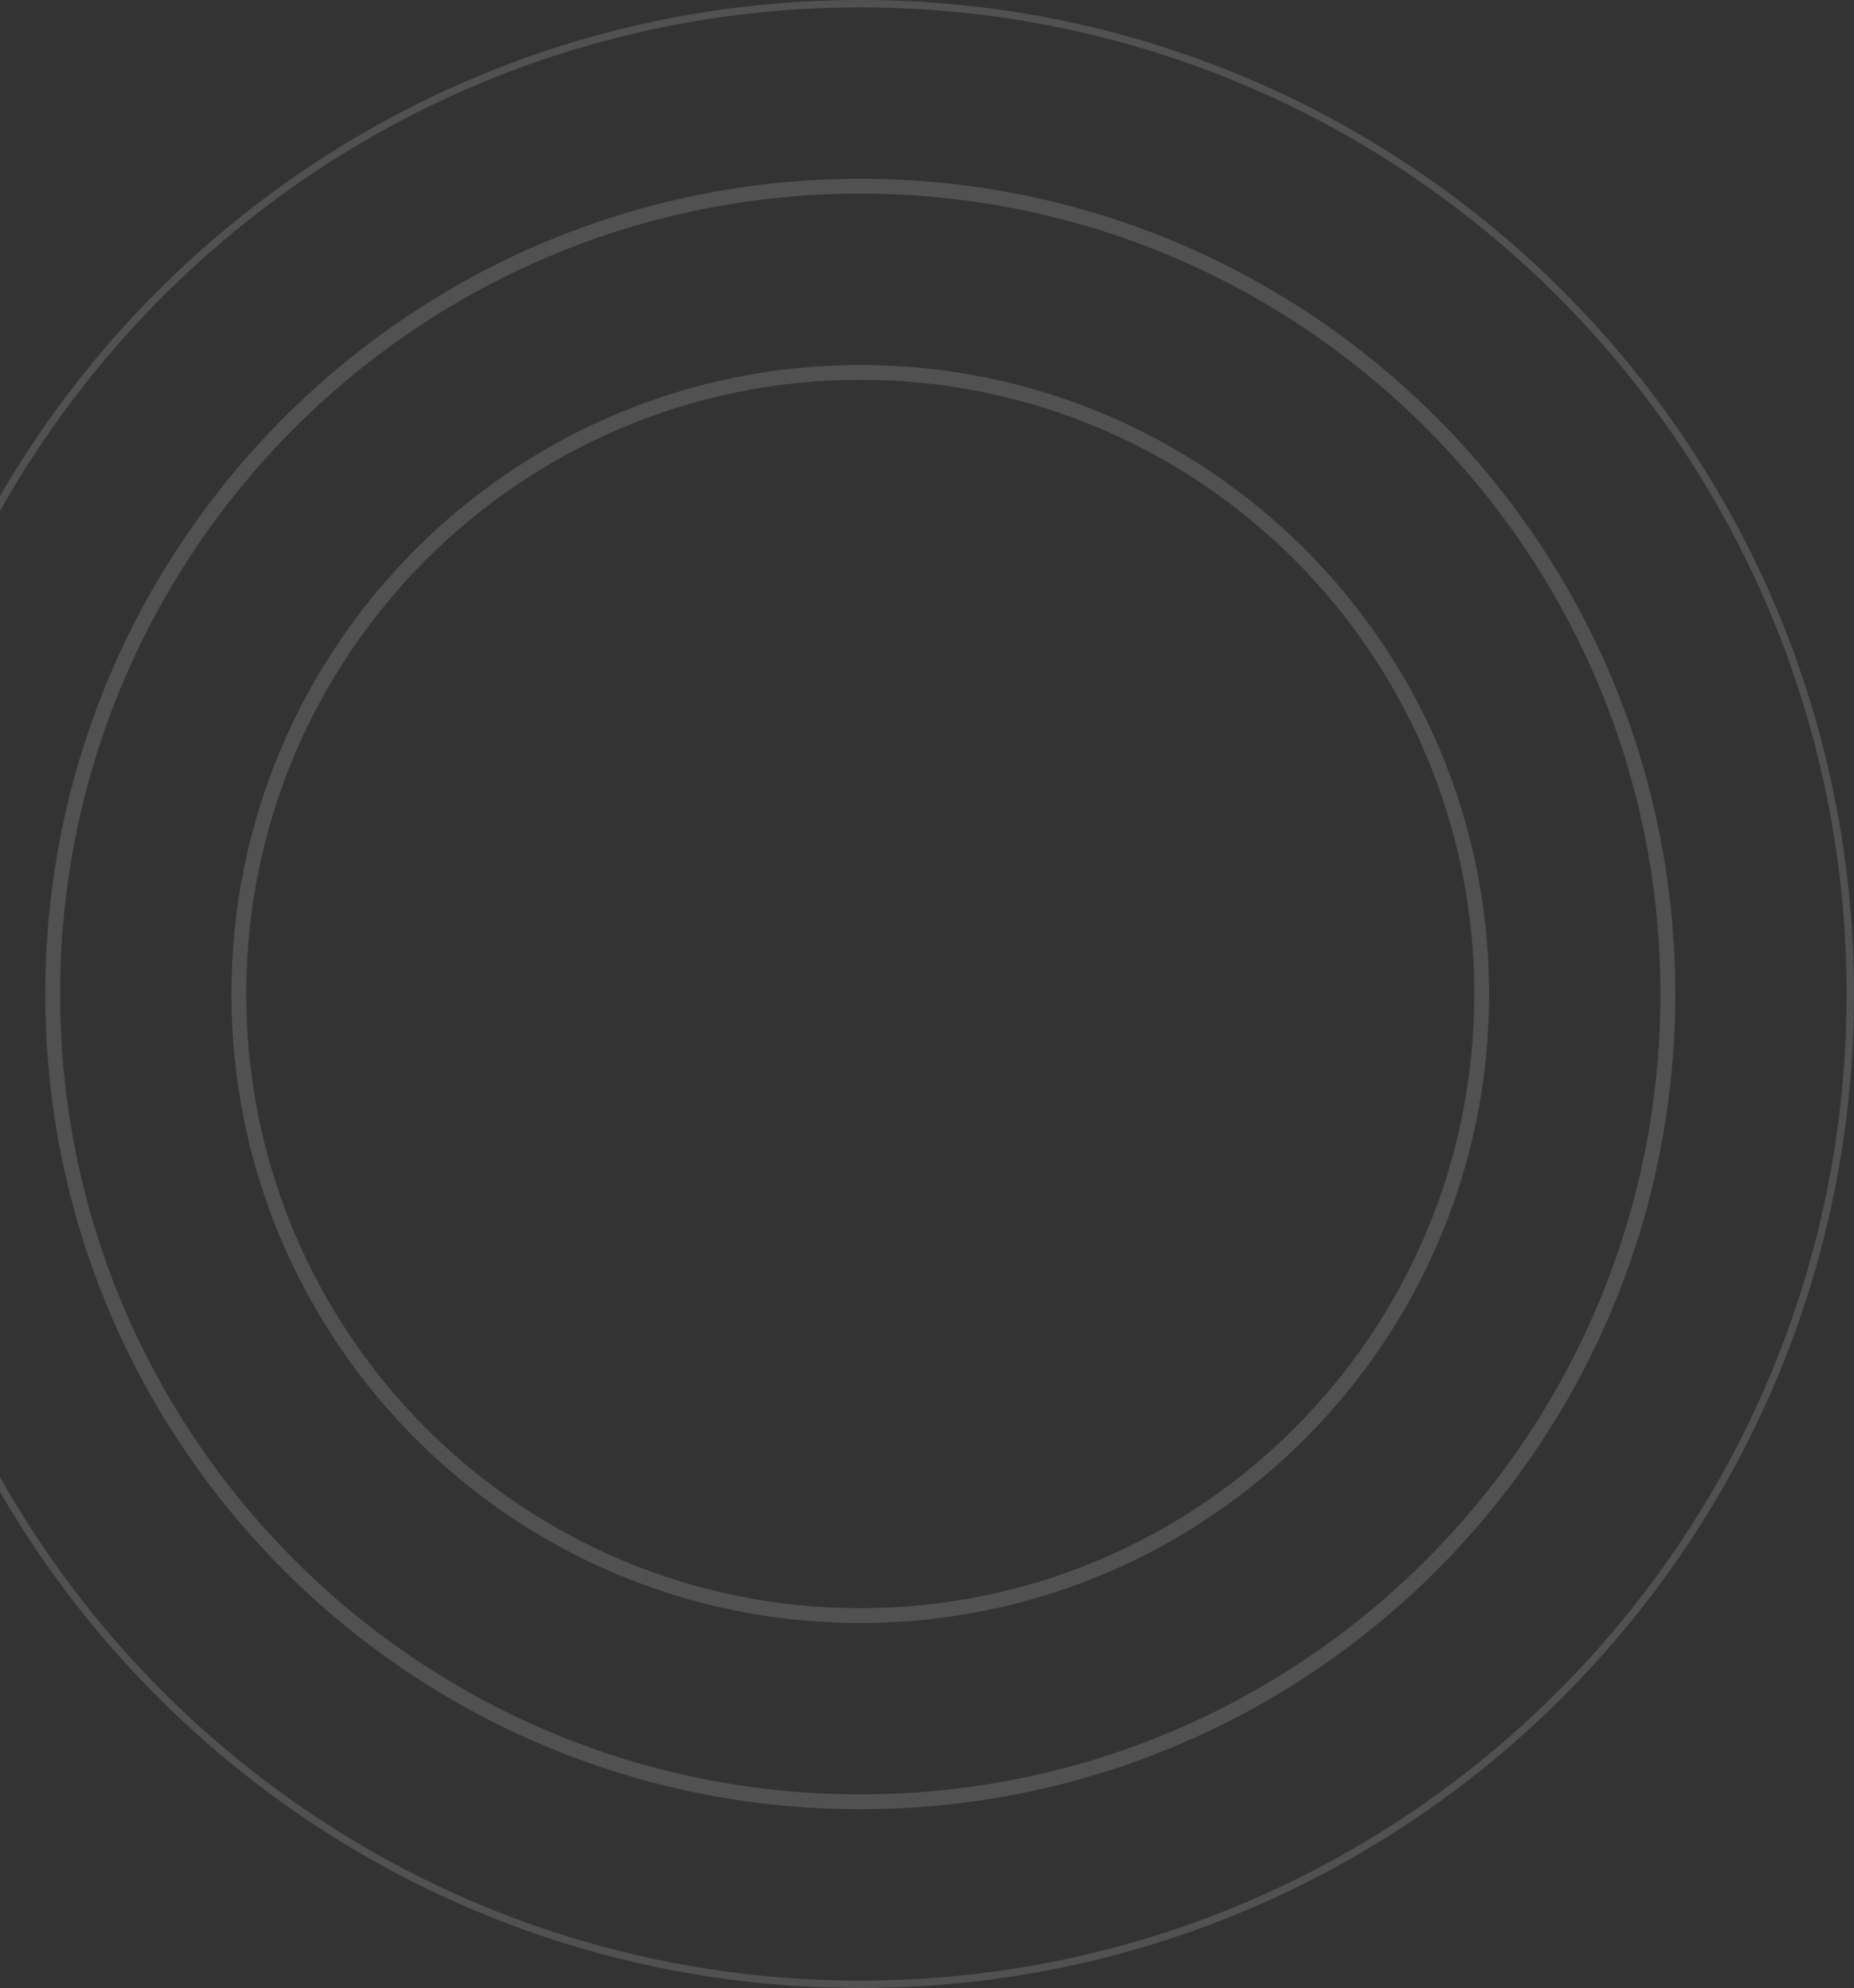 <svg width="250" height="268" viewBox="0 0 250 268" fill="none" xmlns="http://www.w3.org/2000/svg">
<rect x="0" y="0" width="250" height="268" fill="#333333" stroke="none"/>
<path d="M199.296 134C199.296 180.003 162.003 217.296 116 217.296C69.997 217.296 32.704 180.003 32.704 134C32.704 87.997 69.997 50.704 116 50.704C162.003 50.704 199.296 87.997 199.296 134ZM116 218.296C162.555 218.296 200.296 180.556 200.296 134C200.296 87.445 162.555 49.704 116 49.704C69.445 49.704 31.704 87.445 31.704 134C31.704 180.556 69.445 218.296 116 218.296ZM224.398 134C224.398 193.867 175.867 242.398 116 242.398C56.134 242.398 7.602 193.867 7.602 134C7.602 74.133 56.134 25.602 116 25.602C175.867 25.602 224.398 74.133 224.398 134ZM116 243.398C176.419 243.398 225.398 194.419 225.398 134C225.398 73.581 176.419 24.602 116 24.602C55.581 24.602 6.602 73.581 6.602 134C6.602 194.419 55.581 243.398 116 243.398ZM249.5 134C249.5 207.73 189.73 267.5 116 267.5C42.27 267.5 -17.5 207.73 -17.5 134C-17.5 60.27 42.27 0.5 116 0.5C189.73 0.5 249.5 60.27 249.5 134Z" stroke="white" stroke-opacity="0.15"/>
</svg>
